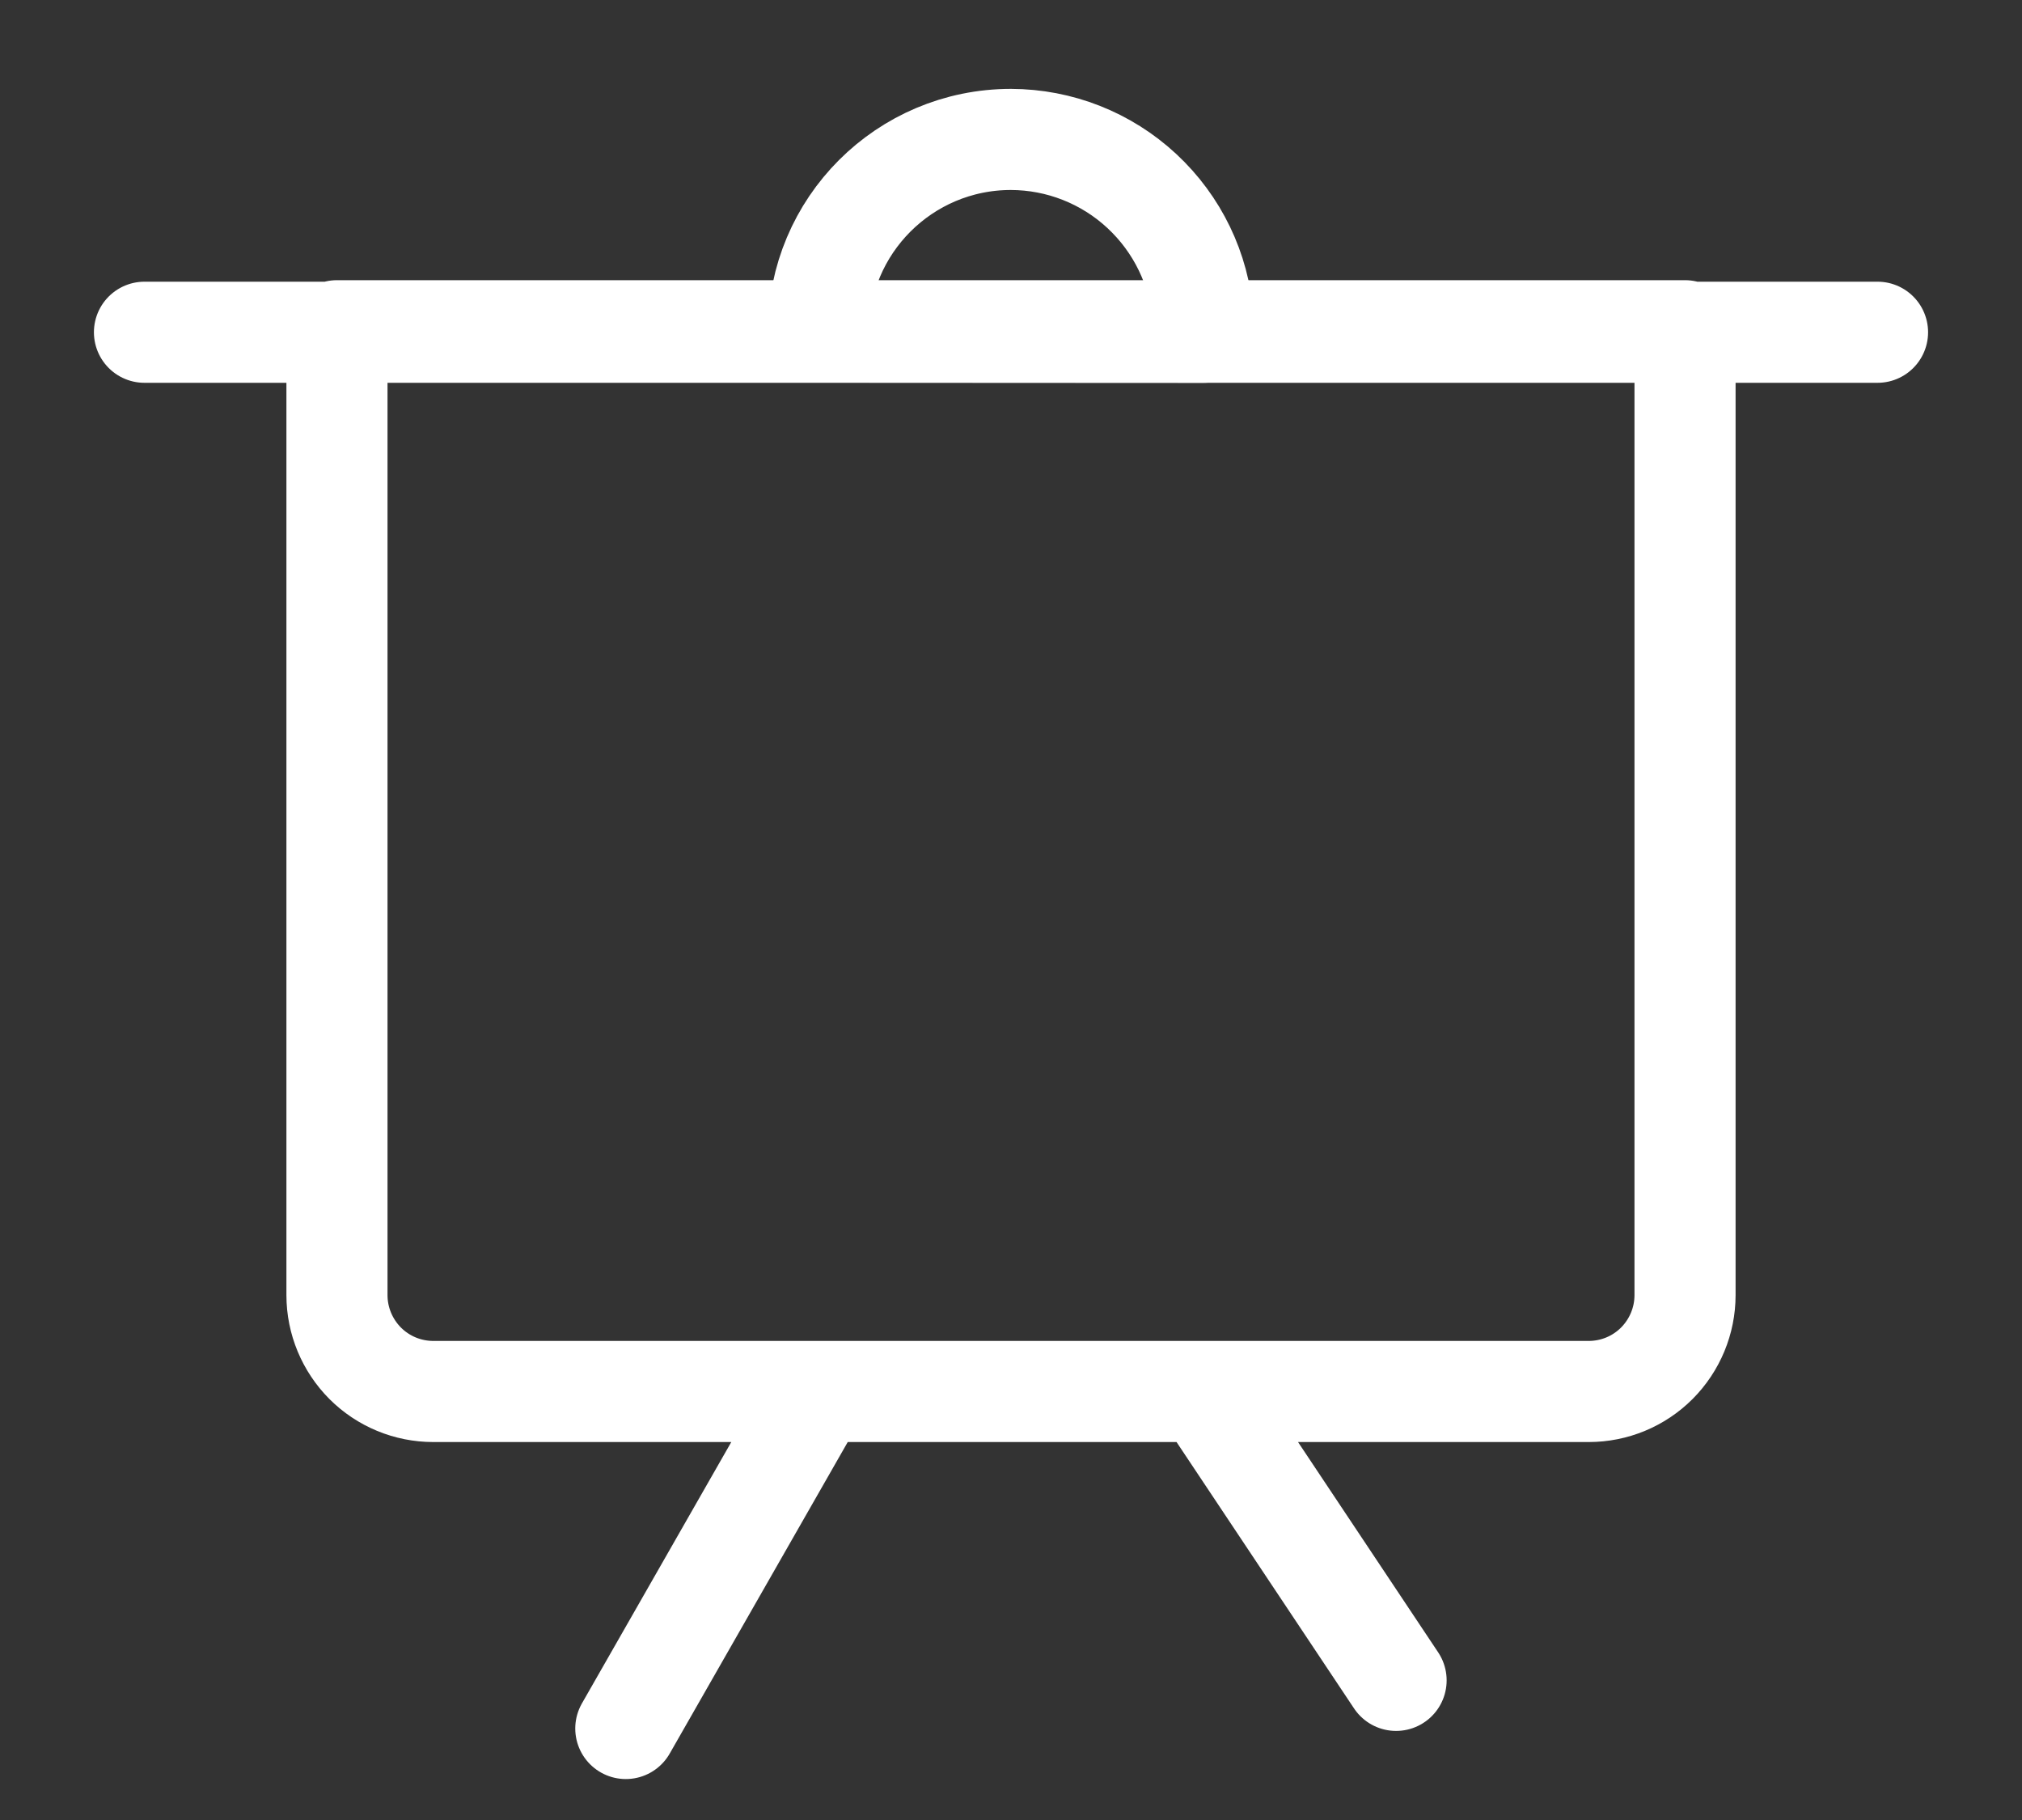 <svg width="20" height="18" viewBox="0 0 20 18" fill="none" xmlns="http://www.w3.org/2000/svg">
<rect x="0" y="0" width="20" height="18" fill="#333333" stroke="none"/>
<path d="M8.095 13.762L6.19 17.095M11.905 13.762L13.809 16.619M1.429 3.286H18.571M16.667 12.809V3.271H3.333V12.809C3.333 13.062 3.434 13.304 3.612 13.483C3.791 13.662 4.033 13.762 4.286 13.762H15.714C15.967 13.762 16.209 13.662 16.388 13.483C16.566 13.304 16.667 13.062 16.667 12.809Z" stroke="white" stroke-linecap="round" stroke-linejoin="round"/>
<path fill-rule="evenodd" clip-rule="evenodd" d="M9.999 1.379C10.48 1.38 10.942 1.562 11.294 1.889C11.647 2.217 11.863 2.664 11.899 3.144L11.905 3.286L8.095 3.284C8.094 2.231 8.947 1.379 9.999 1.379Z" stroke="white" stroke-linecap="round" stroke-linejoin="round"/>
</svg>
